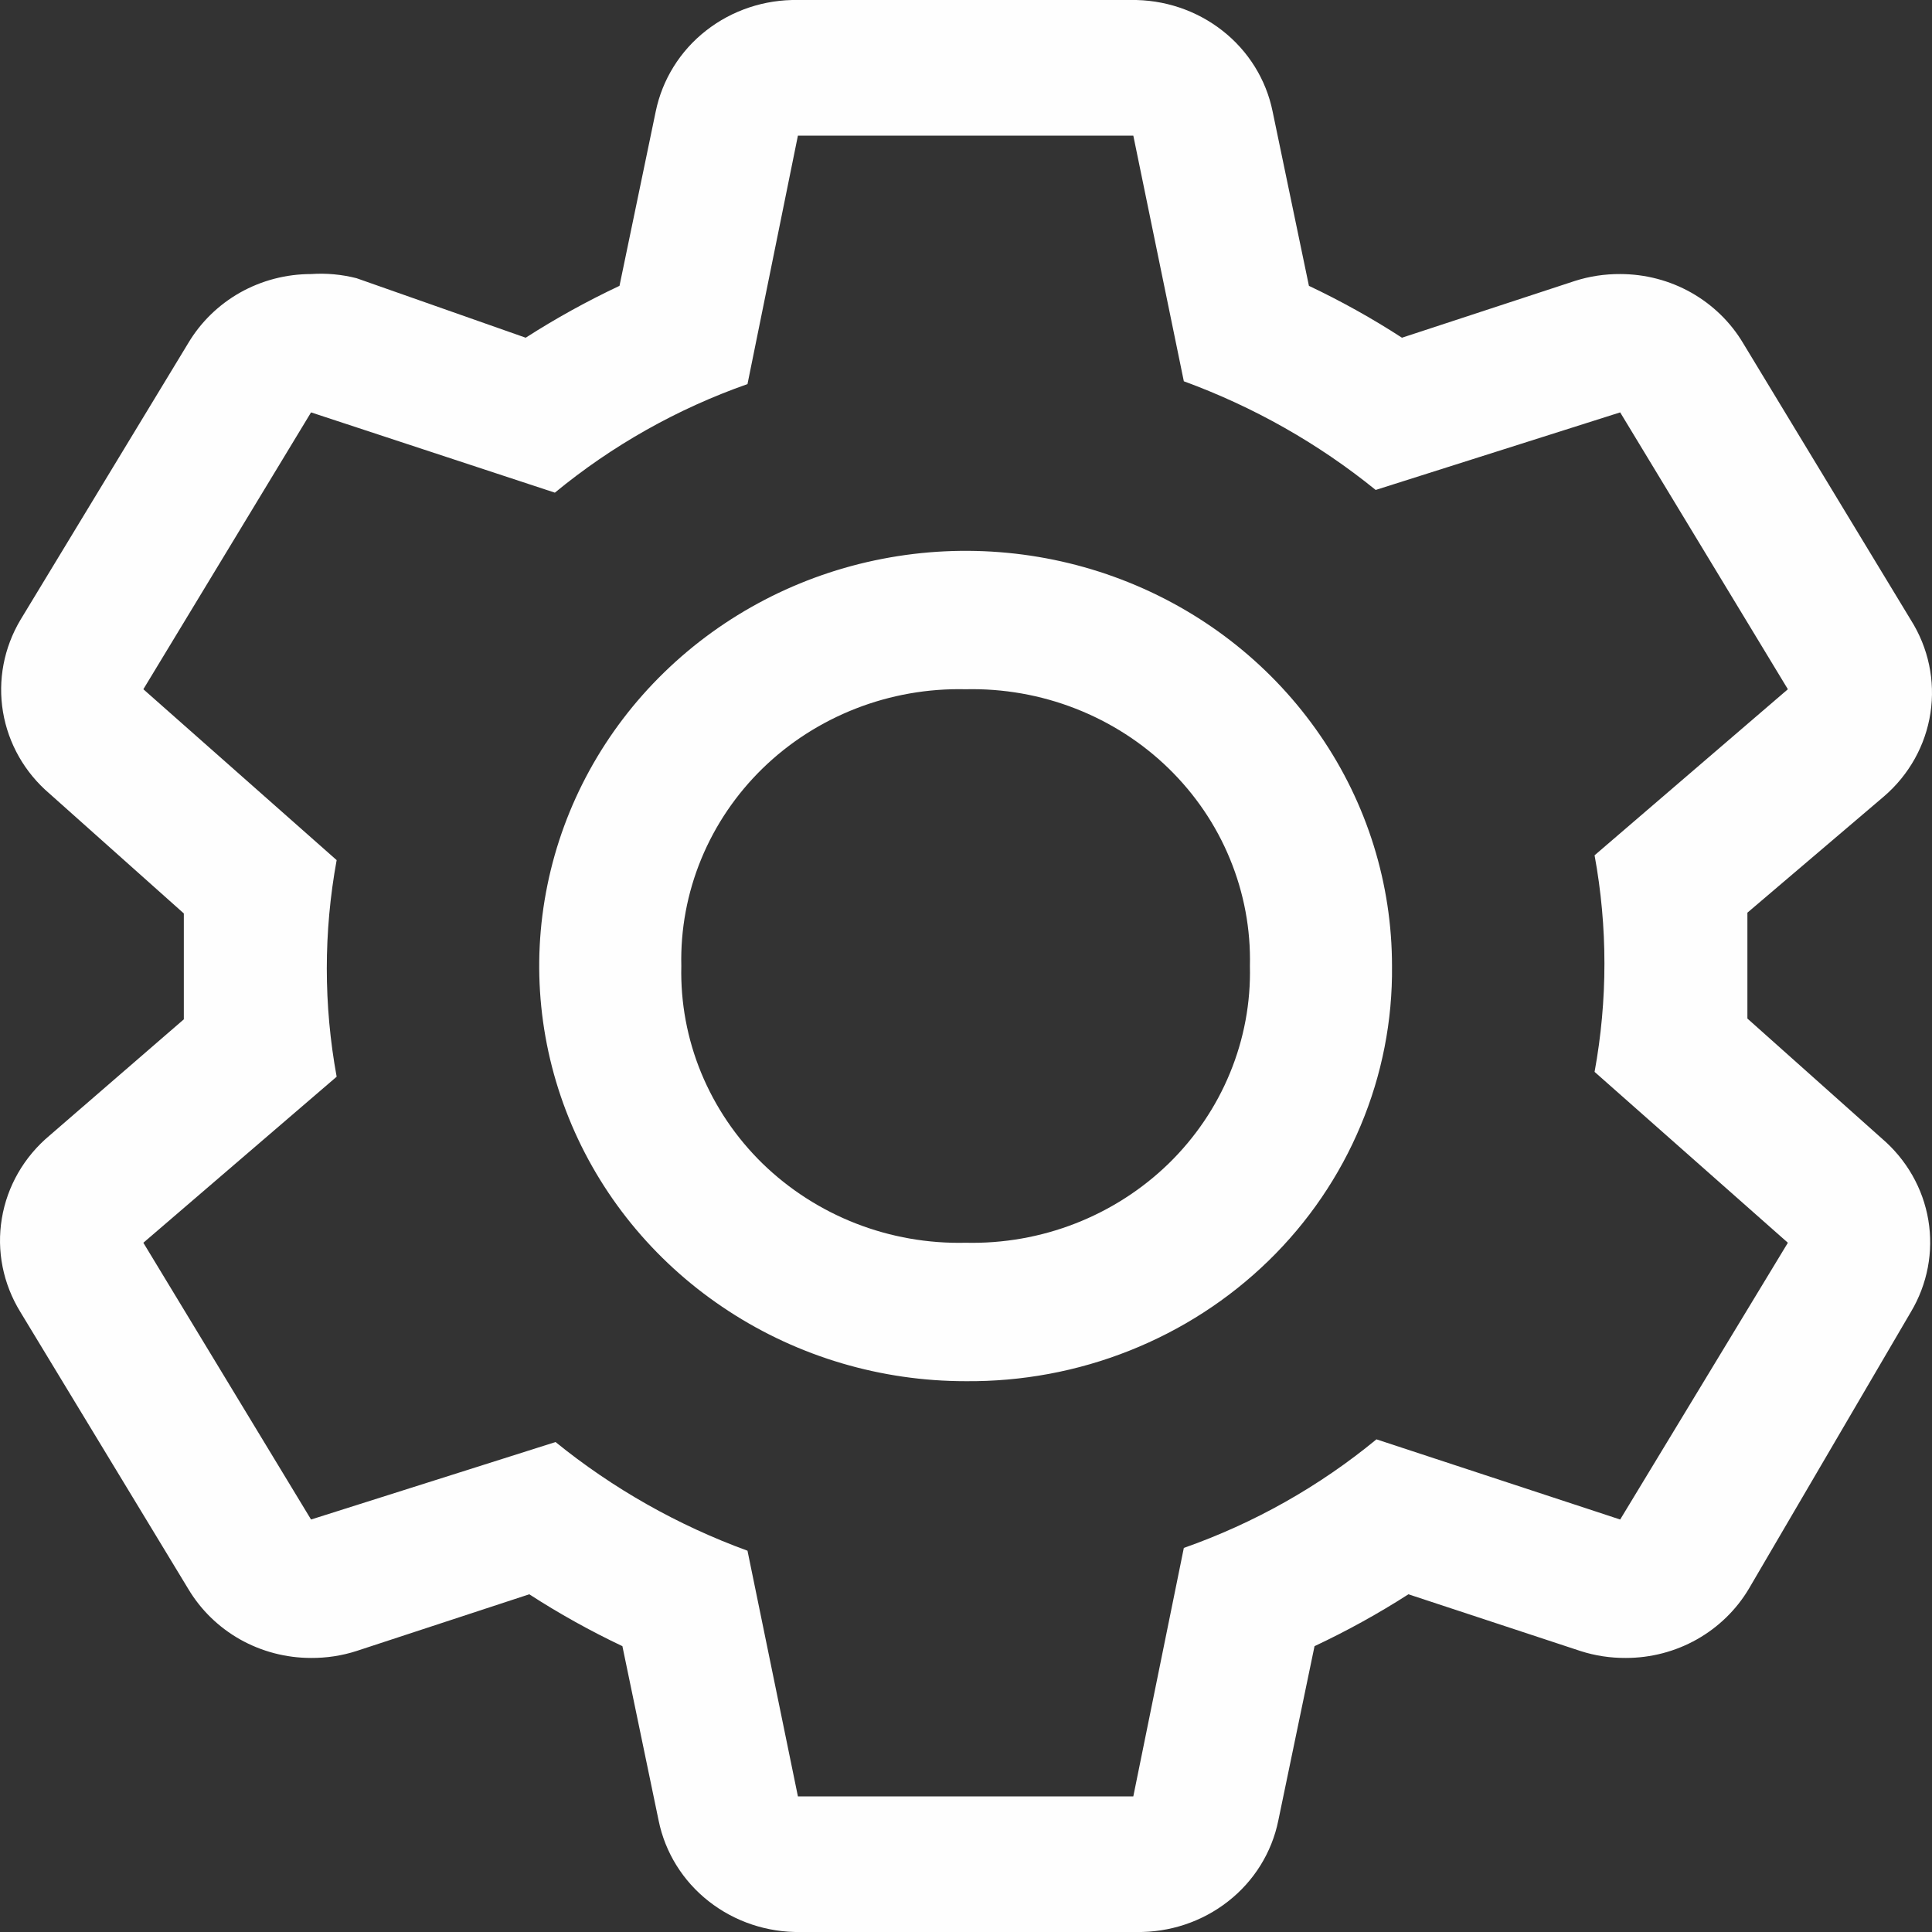 <svg width="20" height="20" viewBox="0 0 20 20" fill="none" xmlns="http://www.w3.org/2000/svg">
    <rect x="0" y="0" width="20" height="20" fill="#333333" stroke="none"/>
    <path d="M18.089 10.544V9.448L19.502 8.245C19.762 8.022 19.933 7.716 19.984 7.381C20.035 7.047 19.963 6.706 19.781 6.418L18.045 3.553C17.916 3.336 17.73 3.155 17.507 3.029C17.284 2.903 17.03 2.837 16.772 2.837C16.612 2.836 16.453 2.86 16.301 2.909L14.513 3.496C14.205 3.296 13.883 3.117 13.55 2.959L13.174 1.154C13.107 0.824 12.923 0.527 12.654 0.317C12.385 0.106 12.048 -0.006 11.703 0H8.26C7.915 -0.006 7.578 0.106 7.309 0.317C7.04 0.527 6.856 0.824 6.788 1.154L6.413 2.959C6.078 3.117 5.753 3.296 5.442 3.496L3.691 2.88C3.538 2.841 3.379 2.826 3.22 2.837C2.962 2.837 2.709 2.903 2.485 3.029C2.262 3.155 2.077 3.336 1.948 3.553L0.211 6.418C0.04 6.706 -0.024 7.042 0.031 7.37C0.086 7.698 0.256 7.997 0.513 8.216L1.903 9.456V10.552L0.513 11.755C0.249 11.976 0.074 12.28 0.019 12.614C-0.037 12.949 0.032 13.291 0.211 13.582L1.948 16.447C2.077 16.664 2.262 16.845 2.485 16.971C2.709 17.097 2.962 17.163 3.22 17.163C3.38 17.164 3.539 17.14 3.691 17.091L5.479 16.504C5.788 16.704 6.11 16.883 6.443 17.041L6.818 18.846C6.885 19.176 7.069 19.473 7.338 19.683C7.607 19.894 7.944 20.006 8.289 20H11.762C12.107 20.006 12.444 19.894 12.713 19.683C12.982 19.473 13.166 19.176 13.233 18.846L13.608 17.041C13.944 16.883 14.268 16.704 14.58 16.504L16.36 17.091C16.512 17.14 16.671 17.164 16.831 17.163C17.089 17.163 17.342 17.097 17.566 16.971C17.789 16.845 17.975 16.664 18.104 16.447L19.781 13.582C19.953 13.294 20.017 12.958 19.962 12.63C19.907 12.302 19.736 12.003 19.479 11.784L18.089 10.544ZM16.772 15.73L14.249 14.9C13.658 15.387 12.983 15.768 12.255 16.024L11.732 18.596H8.26L7.738 16.053C7.015 15.789 6.344 15.409 5.751 14.928L3.22 15.73L1.484 12.865L3.485 11.146C3.349 10.405 3.349 9.646 3.485 8.904L1.484 7.135L3.22 4.269L5.744 5.1C6.335 4.613 7.01 4.232 7.738 3.976L8.26 1.404H11.732L12.255 3.947C12.977 4.211 13.648 4.591 14.241 5.072L16.772 4.269L18.508 7.135L16.507 8.854C16.643 9.595 16.643 10.354 16.507 11.096L18.508 12.865L16.772 15.73Z" fill="#FEFEFE"/>
    <path d="M9.996 14.298C9.123 14.298 8.27 14.046 7.544 13.573C6.818 13.101 6.252 12.43 5.918 11.645C5.584 10.859 5.496 9.995 5.667 9.161C5.837 8.328 6.257 7.562 6.875 6.961C7.492 6.36 8.279 5.95 9.135 5.785C9.991 5.619 10.879 5.704 11.685 6.029C12.492 6.354 13.181 6.905 13.666 7.612C14.152 8.319 14.41 9.15 14.41 10C14.416 10.566 14.306 11.127 14.086 11.651C13.867 12.175 13.542 12.652 13.131 13.052C12.72 13.452 12.231 13.768 11.692 13.982C11.154 14.196 10.578 14.303 9.996 14.298ZM9.996 7.135C9.607 7.126 9.22 7.194 8.859 7.335C8.498 7.476 8.17 7.686 7.895 7.954C7.62 8.222 7.404 8.541 7.259 8.893C7.114 9.245 7.044 9.621 7.053 10C7.044 10.379 7.114 10.755 7.259 11.107C7.404 11.458 7.62 11.778 7.895 12.046C8.17 12.313 8.498 12.524 8.859 12.665C9.22 12.806 9.607 12.874 9.996 12.865C10.385 12.874 10.772 12.806 11.133 12.665C11.494 12.524 11.822 12.313 12.097 12.046C12.372 11.778 12.589 11.458 12.733 11.107C12.878 10.755 12.948 10.379 12.939 10C12.948 9.621 12.878 9.245 12.733 8.893C12.589 8.541 12.372 8.222 12.097 7.954C11.822 7.686 11.494 7.476 11.133 7.335C10.772 7.194 10.385 7.126 9.996 7.135Z" fill="#FEFEFE"/>
    </svg>
    